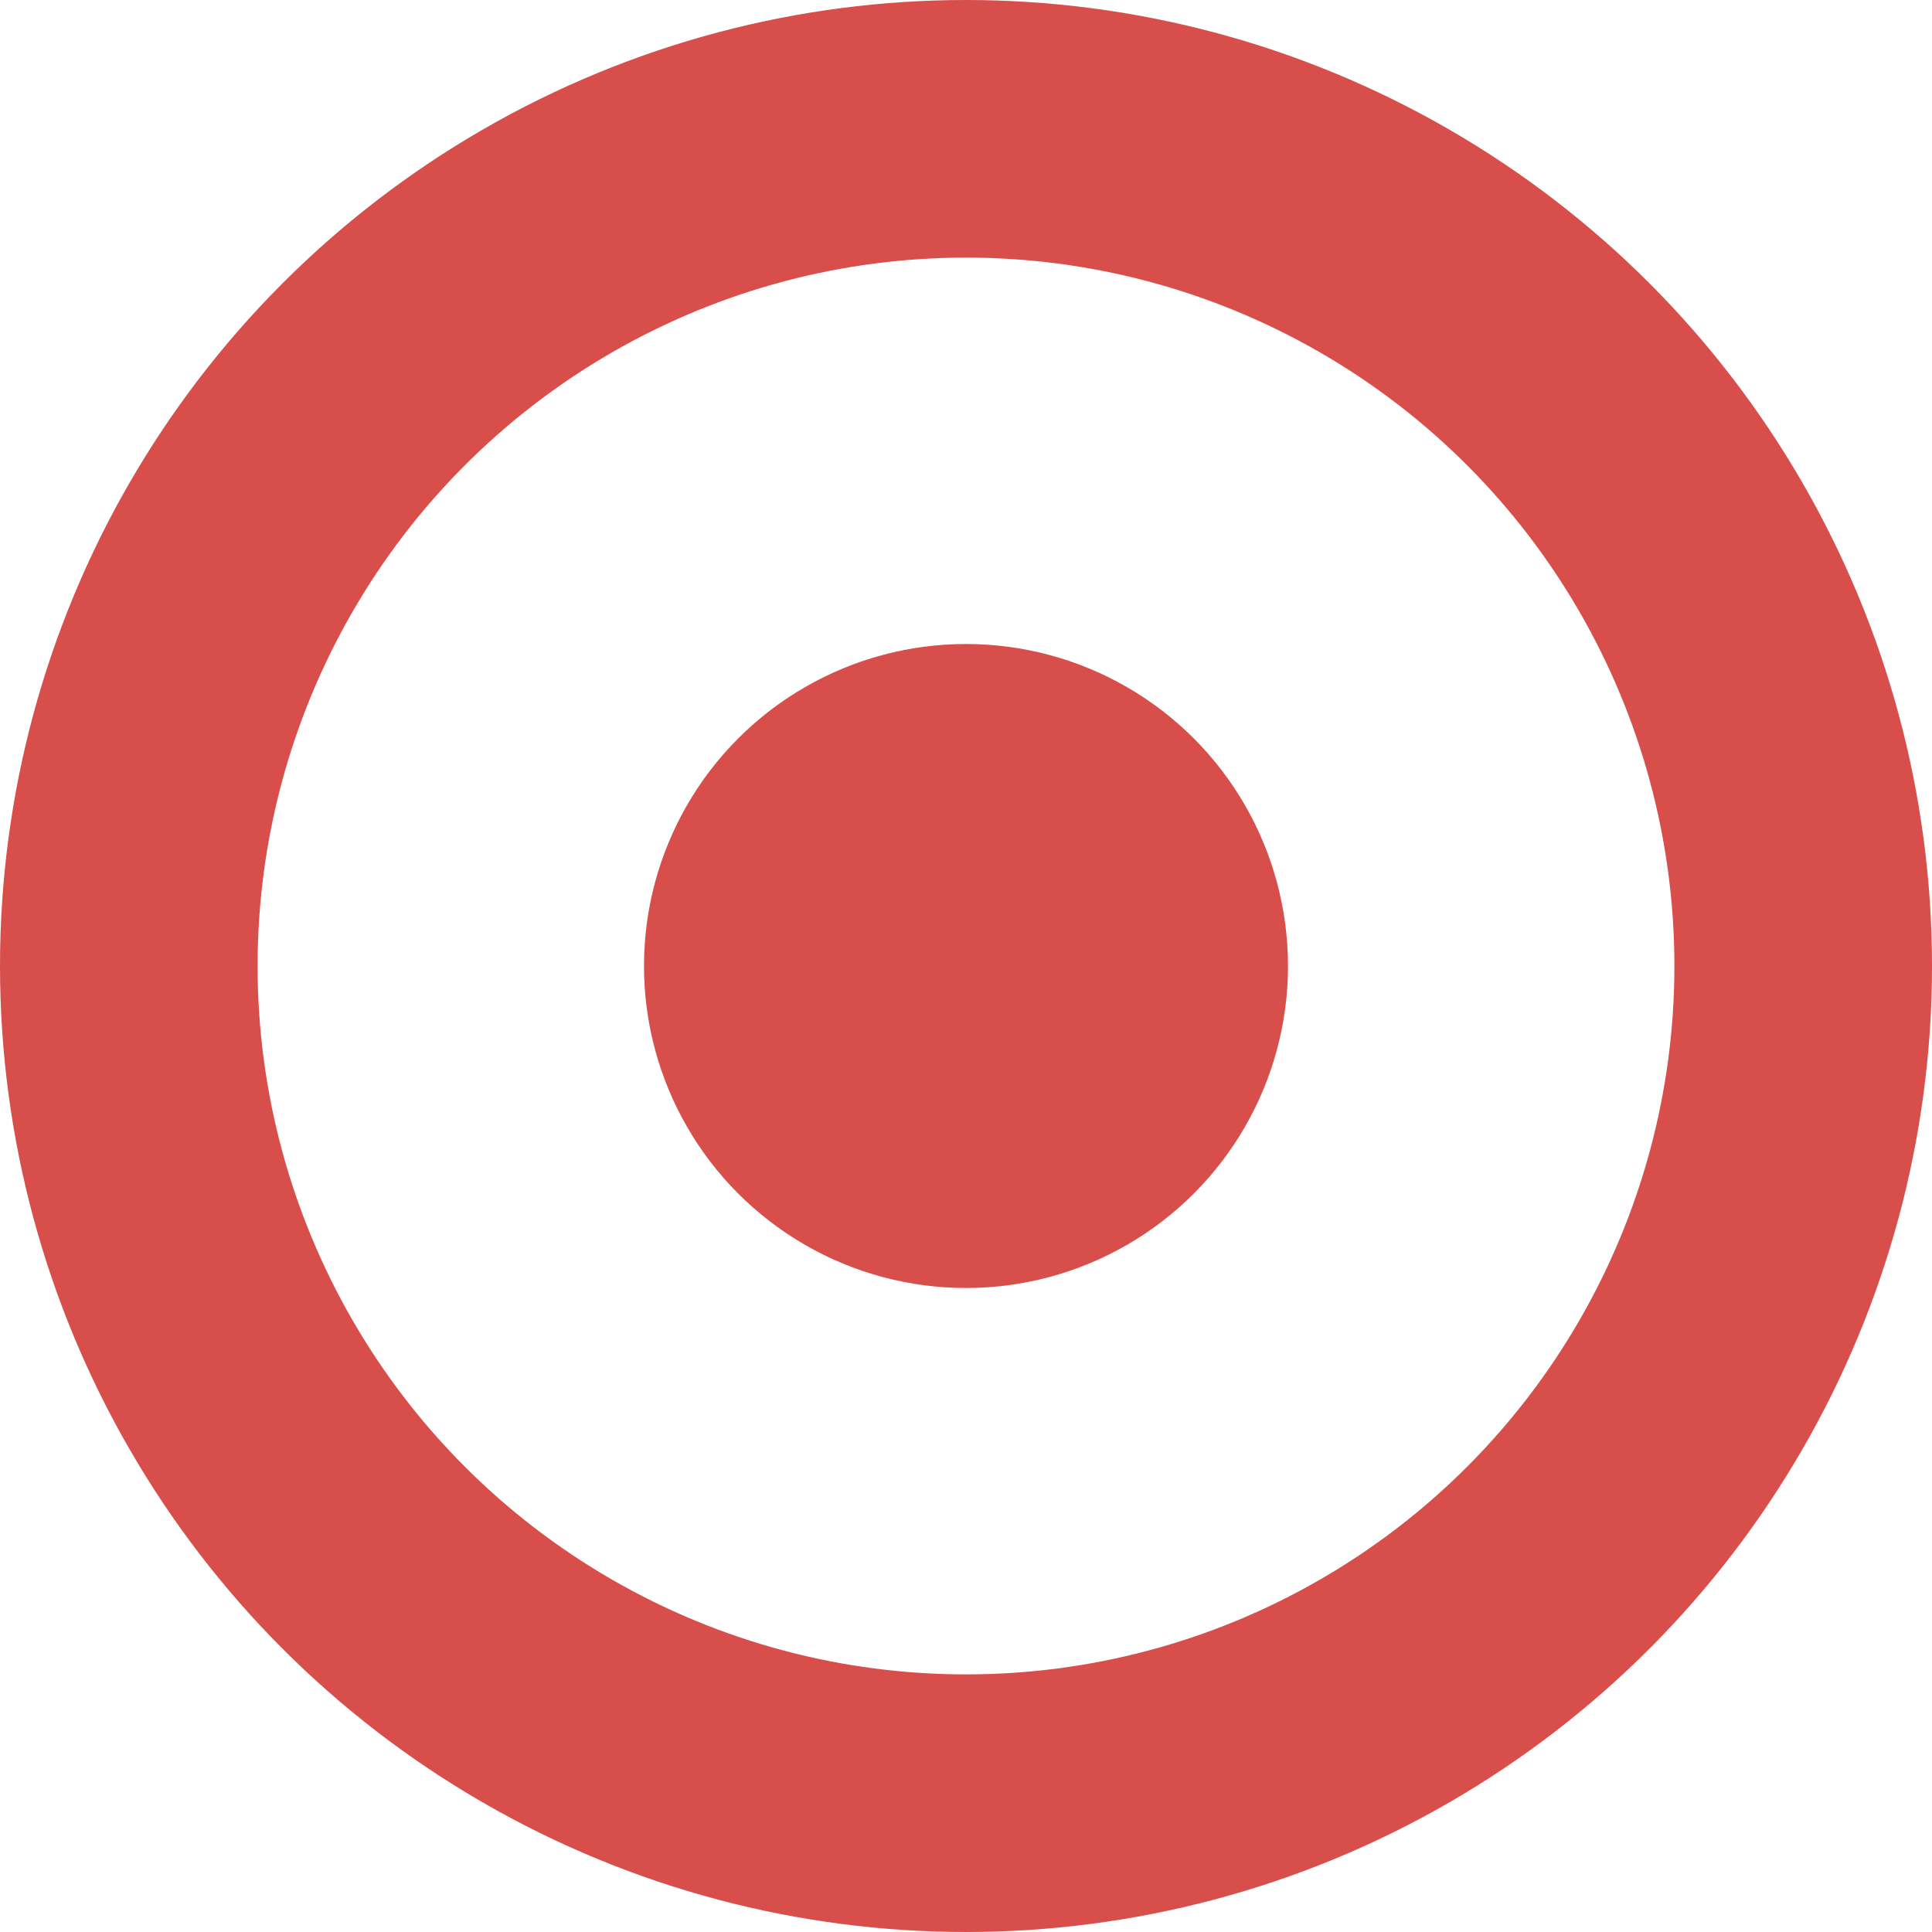 <svg width="15" height="15" viewBox="0 0 15 15" fill="none" xmlns="http://www.w3.org/2000/svg">
<circle cx="7.5" cy="7.5" r="2.5" fill="#D84E4B"/>
<circle cx="7.5" cy="7.5" r="6.5" stroke="#D84E4B" stroke-width="2"/>
</svg>
